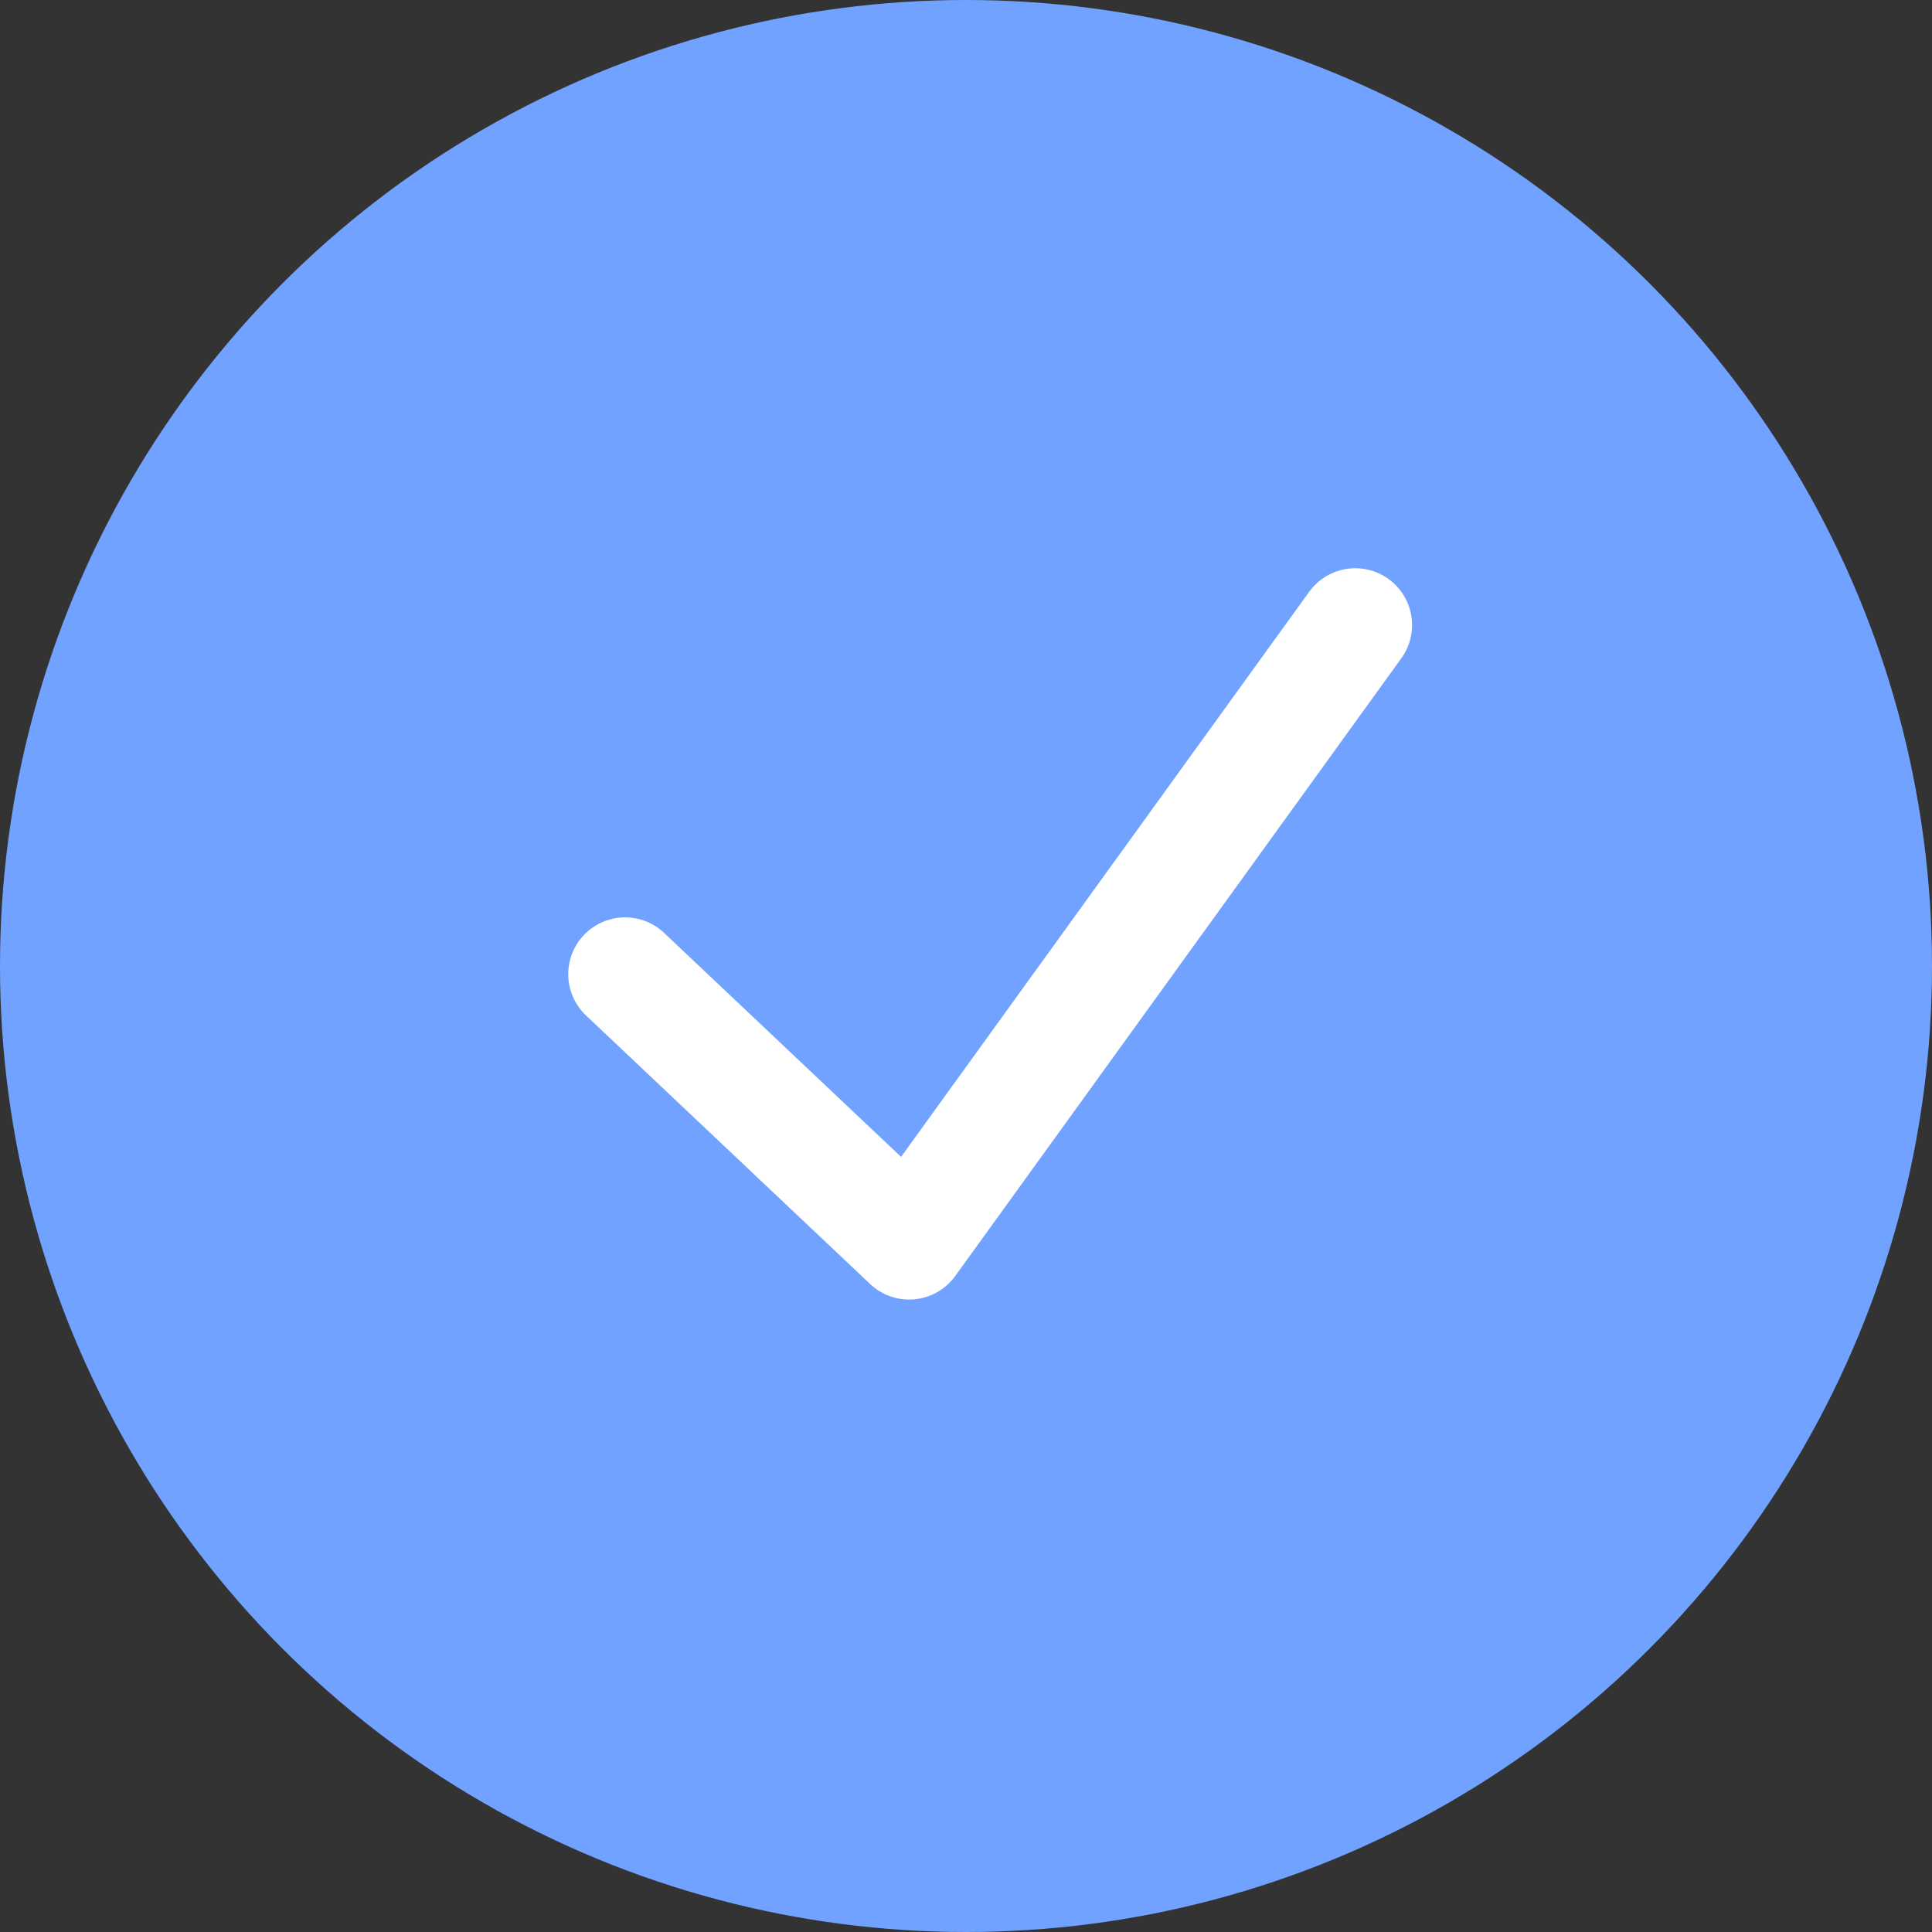 <svg xmlns="http://www.w3.org/2000/svg" width="17" height="17" viewBox="0 0 17 17">
  <rect x="0" y="0" width="17" height="17" fill="#333333" stroke="none"/>
  <defs>
    <style>
      .cls-1 {
        fill: #71a2ff;
      }

      .cls-2 {
        fill: none;
        stroke: #fff;
        stroke-linecap: round;
        stroke-linejoin: round;
      }
    </style>
  </defs>
  <g id="Group_146" data-name="Group 146" transform="translate(-780 -904)">
    <circle id="Ellipse_10" data-name="Ellipse 10" class="cls-1" cx="8.5" cy="8.5" r="8.5" transform="translate(780 904)"/>
    <path id="Union_3" data-name="Union 3" class="cls-2" d="M6.425,0,2.5,5.435ZM0,3.072,2.5,5.435Z" transform="translate(785.5 909.5)"/>
  </g>
</svg>

